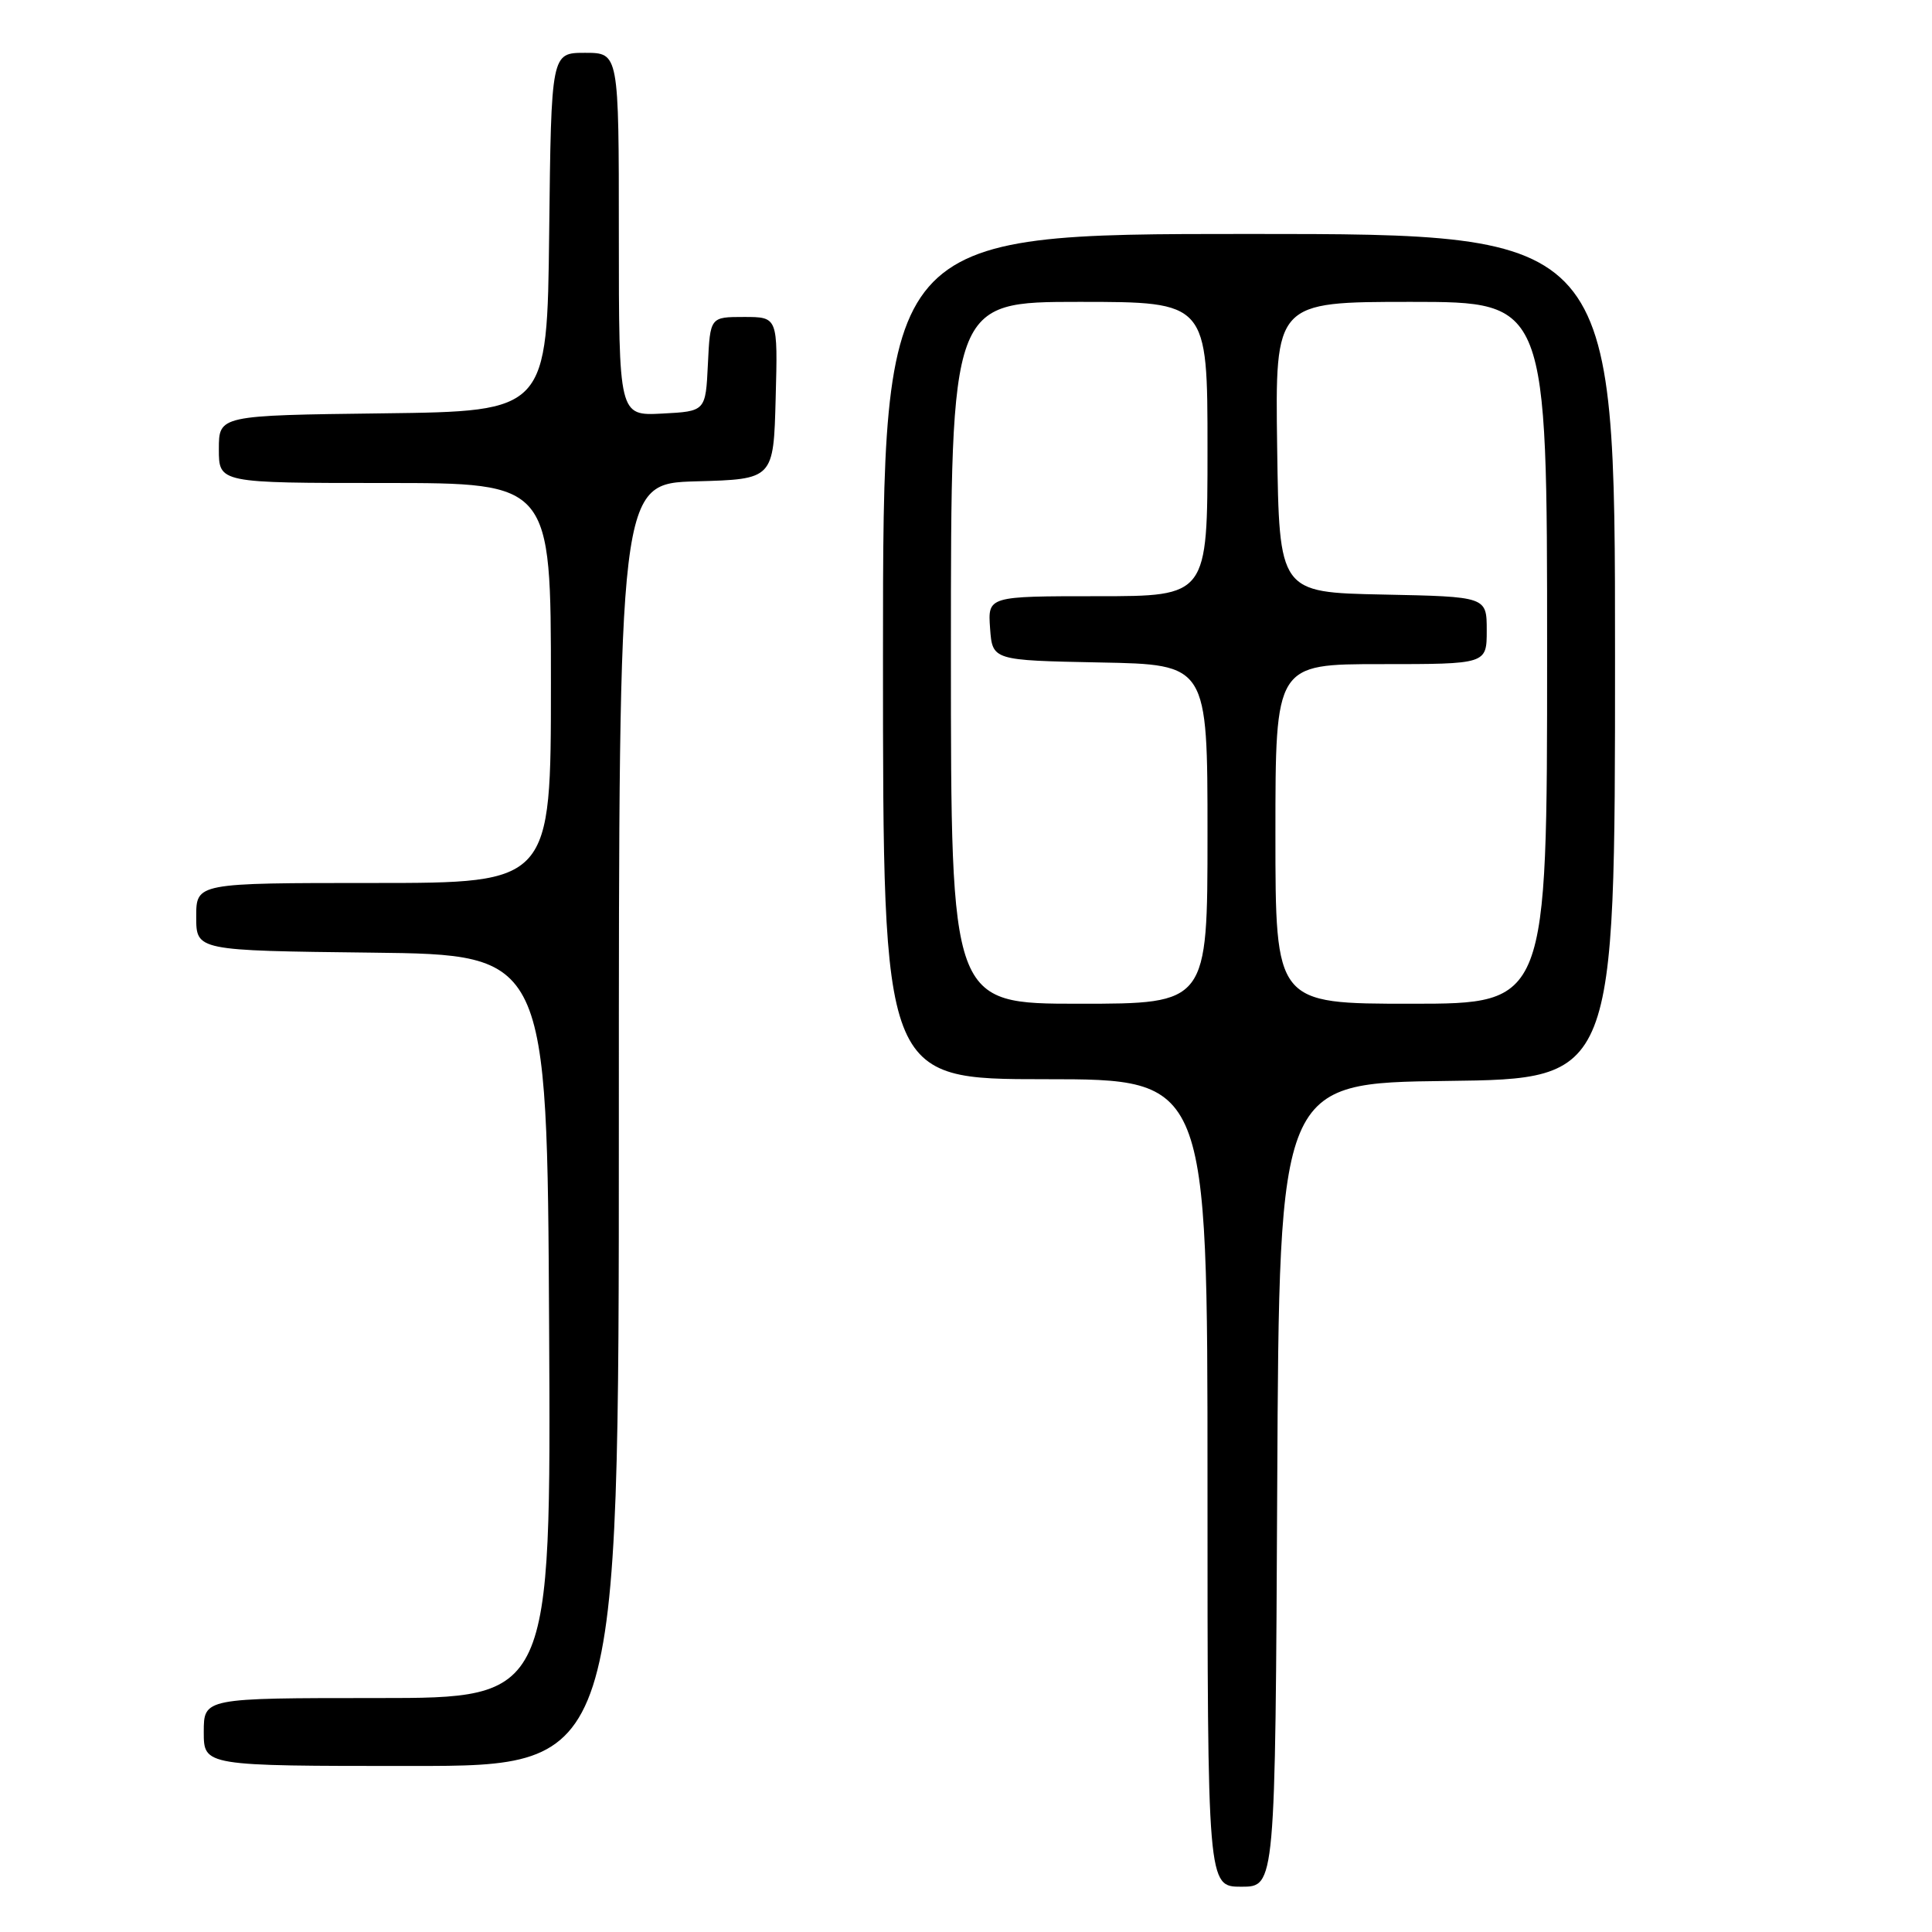 <?xml version="1.0" encoding="UTF-8" standalone="no"?>
<!DOCTYPE svg PUBLIC "-//W3C//DTD SVG 1.1//EN" "http://www.w3.org/Graphics/SVG/1.1/DTD/svg11.dtd" >
<svg xmlns="http://www.w3.org/2000/svg" xmlns:xlink="http://www.w3.org/1999/xlink" version="1.1" viewBox="0 0 256 256">
 <g >
 <path fill="currentColor"
d=" M 169.24 196.75 C 169.50 143.50 169.50 143.50 191.75 143.23 C 214.00 142.96 214.00 142.96 214.00 86.98 C 214.00 31.00 214.00 31.00 165.50 31.00 C 117.00 31.00 117.00 31.00 117.00 87.00 C 117.00 143.00 117.00 143.00 138.50 143.00 C 160.00 143.00 160.00 143.00 160.00 196.50 C 160.00 250.00 160.00 250.00 164.49 250.00 C 168.98 250.00 168.98 250.00 169.24 196.75 Z  M 82.00 149.03 C 82.00 64.07 82.00 64.07 92.25 63.78 C 102.50 63.50 102.50 63.50 102.78 52.75 C 103.07 42.00 103.07 42.00 98.58 42.00 C 94.10 42.00 94.10 42.00 93.80 48.25 C 93.50 54.50 93.50 54.50 87.75 54.80 C 82.00 55.10 82.00 55.10 82.00 31.05 C 82.00 7.00 82.00 7.00 77.52 7.00 C 73.04 7.00 73.04 7.00 72.77 30.75 C 72.50 54.50 72.50 54.50 50.75 54.77 C 29.00 55.04 29.00 55.04 29.00 59.52 C 29.00 64.00 29.00 64.00 51.00 64.00 C 73.00 64.00 73.00 64.00 73.00 90.50 C 73.00 117.00 73.00 117.00 49.50 117.00 C 26.00 117.00 26.00 117.00 26.00 121.48 C 26.00 125.96 26.00 125.96 49.25 126.23 C 72.50 126.50 72.50 126.50 72.76 175.75 C 73.02 225.00 73.02 225.00 50.01 225.00 C 27.00 225.00 27.00 225.00 27.00 229.50 C 27.00 234.00 27.00 234.00 54.50 234.00 C 82.00 234.00 82.00 234.00 82.00 149.03 Z  M 126.00 86.50 C 126.00 40.00 126.00 40.00 143.00 40.00 C 160.00 40.00 160.00 40.00 160.00 59.50 C 160.00 79.00 160.00 79.00 145.44 79.00 C 130.89 79.00 130.89 79.00 131.19 83.25 C 131.50 87.50 131.50 87.50 145.75 87.78 C 160.00 88.05 160.00 88.05 160.00 110.53 C 160.00 133.00 160.00 133.00 143.00 133.00 C 126.00 133.00 126.00 133.00 126.00 86.50 Z  M 169.00 110.50 C 169.00 88.00 169.00 88.00 183.00 88.00 C 197.00 88.00 197.00 88.00 197.00 83.53 C 197.00 79.06 197.00 79.06 183.25 78.78 C 169.50 78.50 169.50 78.50 169.23 59.25 C 168.96 40.00 168.96 40.00 186.98 40.00 C 205.00 40.00 205.00 40.00 205.00 86.50 C 205.00 133.00 205.00 133.00 187.00 133.00 C 169.00 133.00 169.00 133.00 169.00 110.50 Z "/>
</g>
</svg>